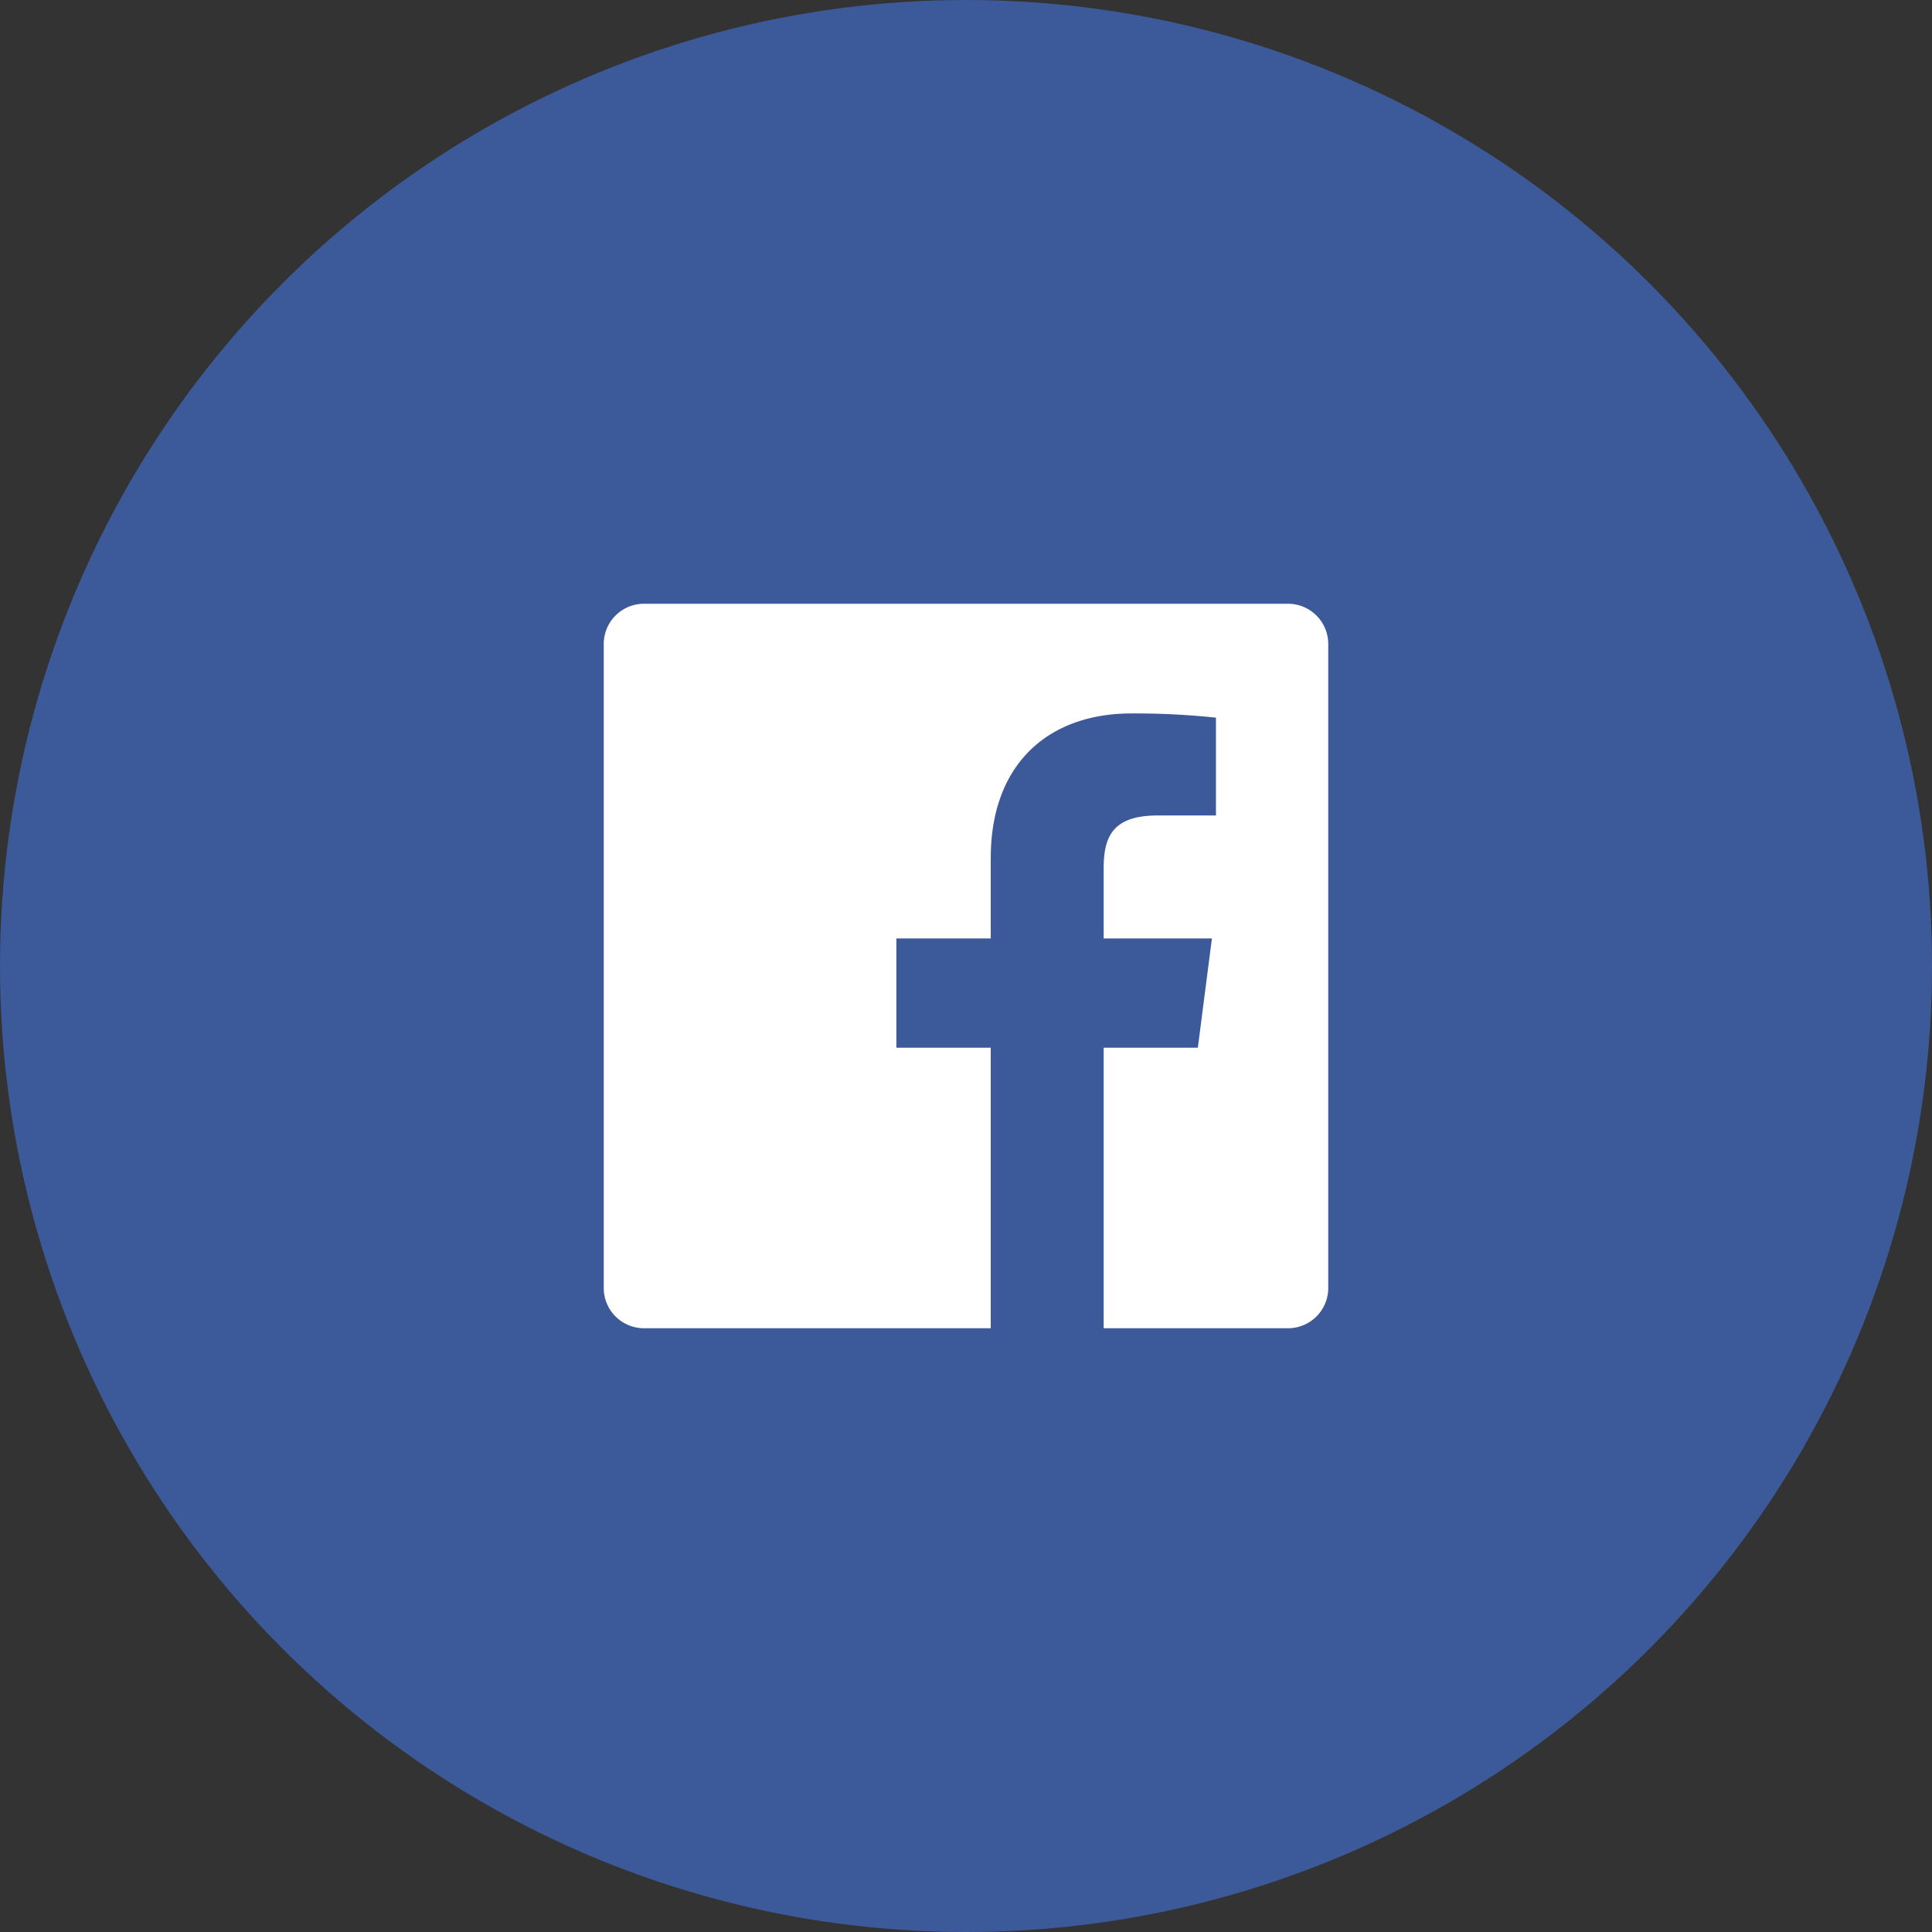 <svg id="Layer_1" data-name="Layer 1" xmlns="http://www.w3.org/2000/svg" viewBox="0 0 96 96"><rect x="0" y="0" width="96" height="96" fill="#333333" stroke="none"/><defs><style>.cls-1{fill:#3c5a99;}.cls-2{fill:#fff;}</style></defs><title>social-facebook</title><circle class="cls-1" cx="48" cy="48" r="48"/><path class="cls-2" d="M64,30H32a2,2,0,0,0-2,2V64a2,2,0,0,0,2,2H49.23V52.06H44.54V46.63h4.69v-4c0-4.65,2.84-7.18,7-7.18a38.49,38.49,0,0,1,4.19.21v4.86H57.53c-2.26,0-2.69,1.07-2.69,2.64v3.47h5.38l-0.7,5.43H54.84V66H64a2,2,0,0,0,2-2V32A2,2,0,0,0,64,30Z"/></svg>